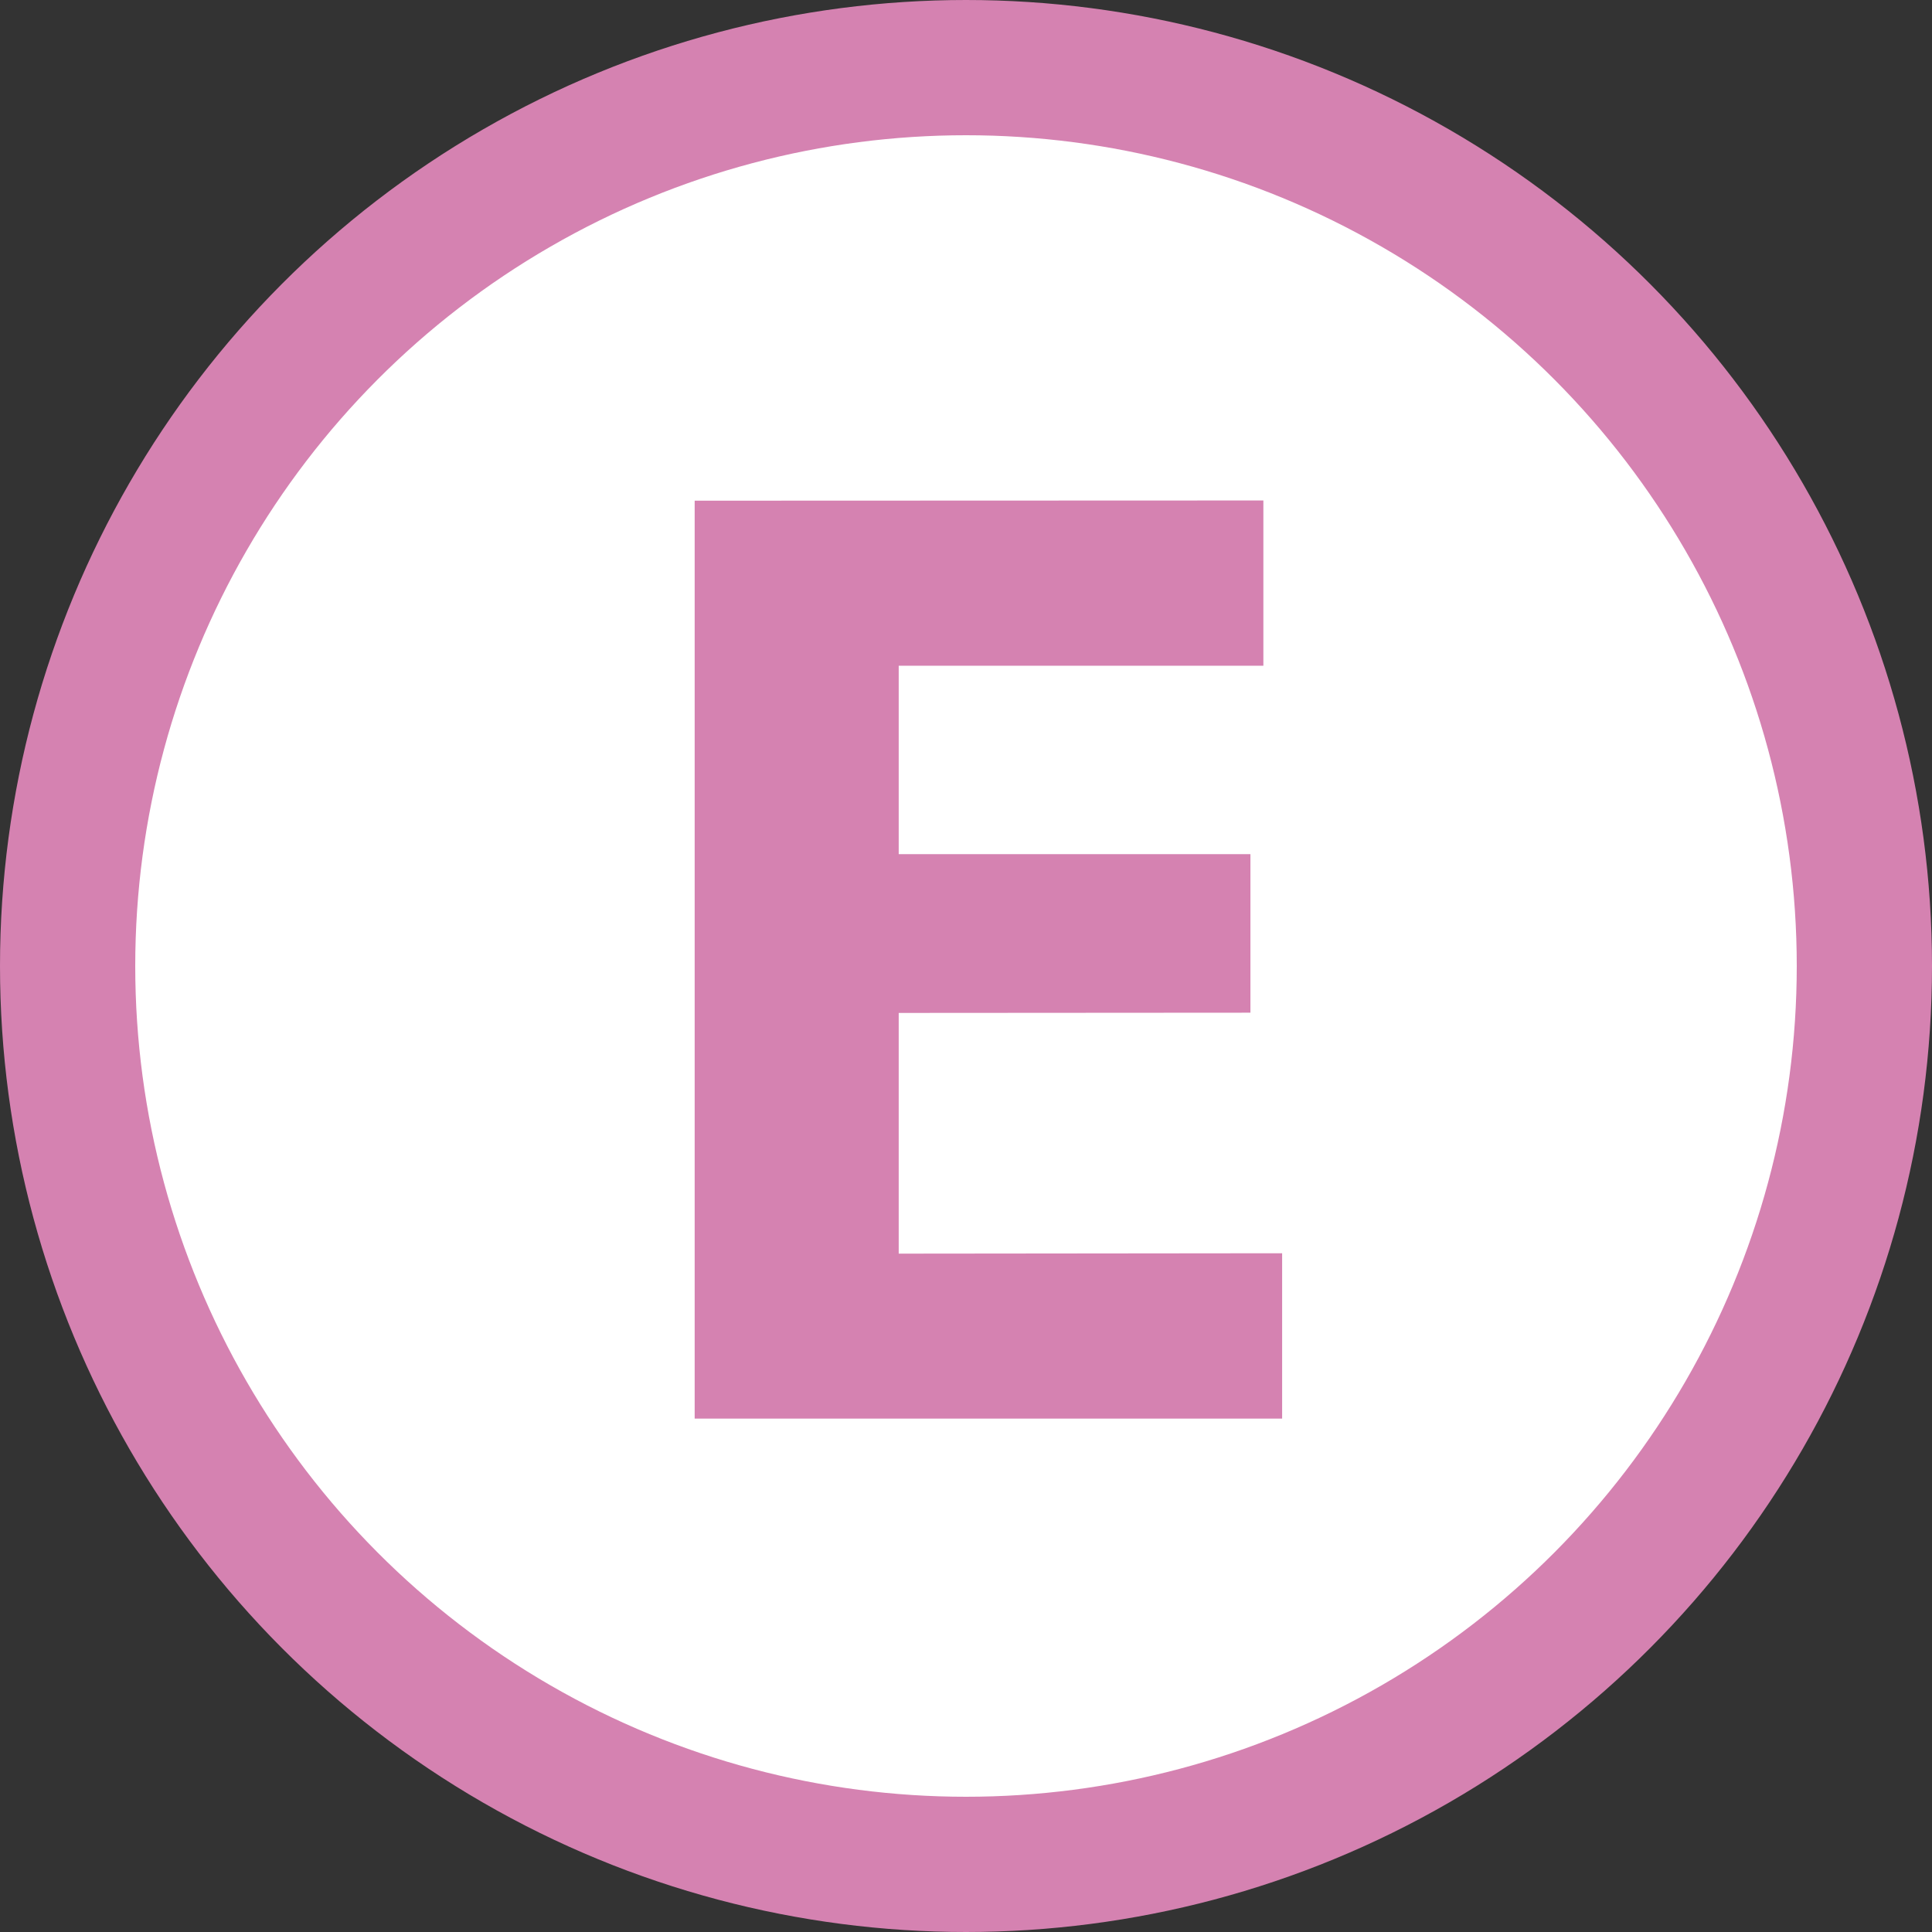 <svg version="1.1" id="ligne1" xmlns="http://www.w3.org/2000/svg" xmlns:xlink="http://www.w3.org/1999/xlink" x="0px" y="0px"
	 width="1000px" height="1000px" viewBox="0 0 1000 1000" enable-background="new 0 0 1000 1000" xml:space="preserve">
<rect x="0" y="0" width="1000" height="1000" fill="#333333" stroke="none"/>
<circle fill="#FFFFFF" stroke="#D582B1" stroke-width="70" stroke-miterlimit="10" cx="500" cy="500" r="465"/>
<polyline id="polyline5309" fill="#D582B1" points="359.56,734.27 359.56,259.15 653.92,259.04 653.92,344.59 465.17,344.59
	465.17,442.11 647.22,442.11 647.22,524.17 465.17,524.29 465.17,648.88 663.63,648.68 663.63,734.27 359.56,734.27 "/>
</svg>
